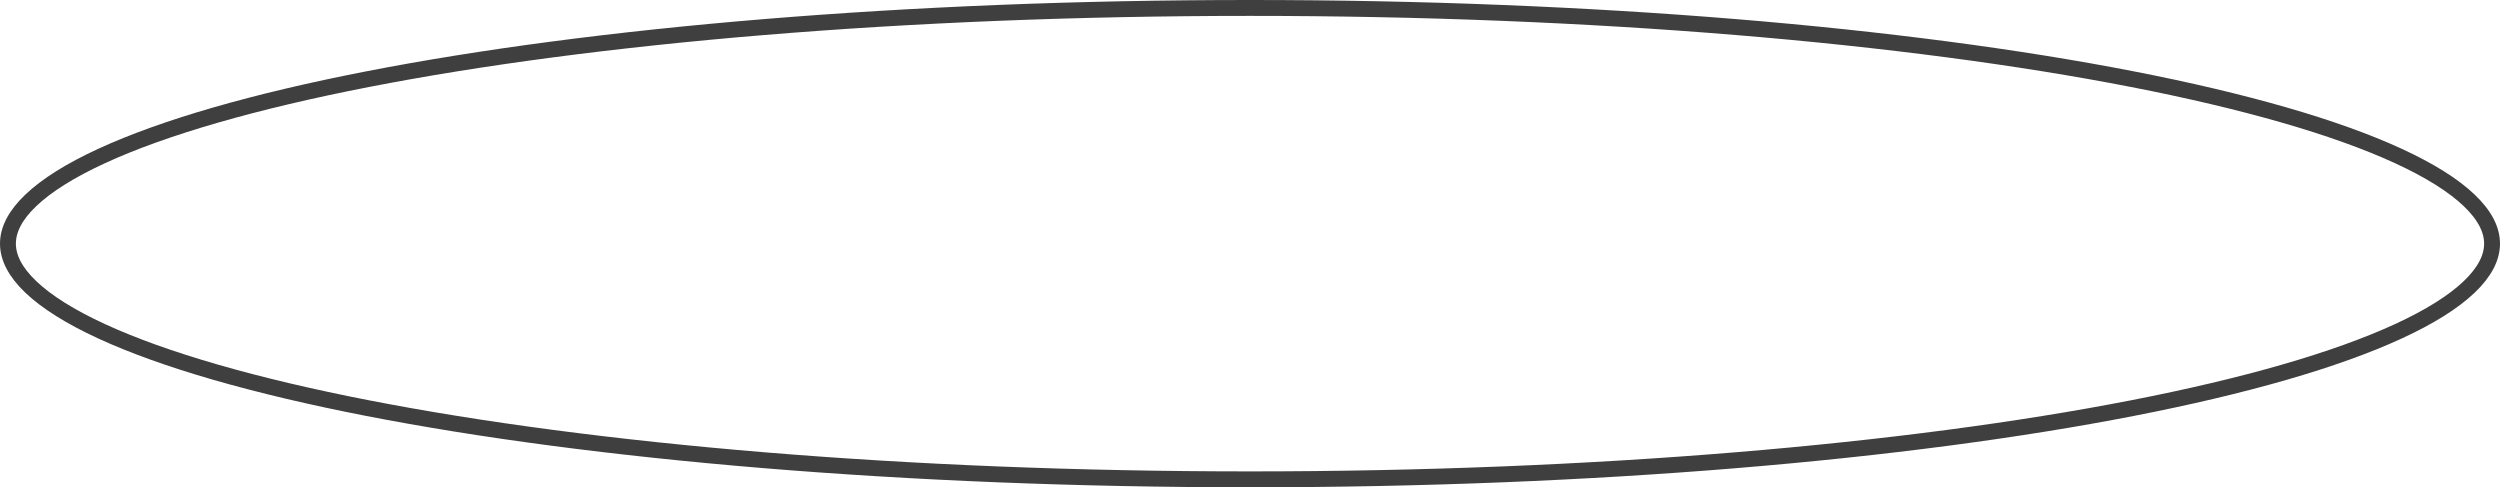 <svg width="236" height="46" viewBox="0 0 236 46" fill="none" xmlns="http://www.w3.org/2000/svg">
<path d="M235.25 23C235.25 24.308 234.573 25.675 233.085 27.092C231.597 28.51 229.361 29.913 226.413 31.271C220.521 33.987 211.948 36.451 201.295 38.527C180.001 42.678 150.552 45.25 118 45.25C85.448 45.25 55.999 42.678 34.705 38.527C24.052 36.451 15.479 33.987 9.587 31.271C6.639 29.913 4.403 28.51 2.915 27.092C1.427 25.675 0.75 24.308 0.75 23C0.75 21.692 1.427 20.325 2.915 18.908C4.403 17.49 6.639 16.087 9.587 14.729C15.479 12.013 24.052 9.549 34.705 7.473C55.999 3.322 85.448 0.75 118 0.75C150.552 0.75 180.001 3.322 201.295 7.473C211.948 9.549 220.521 12.013 226.413 14.729C229.361 16.087 231.597 17.49 233.085 18.908C234.573 20.325 235.25 21.692 235.25 23Z" stroke="#3F3F3F" stroke-width="1.5"/>
</svg>
